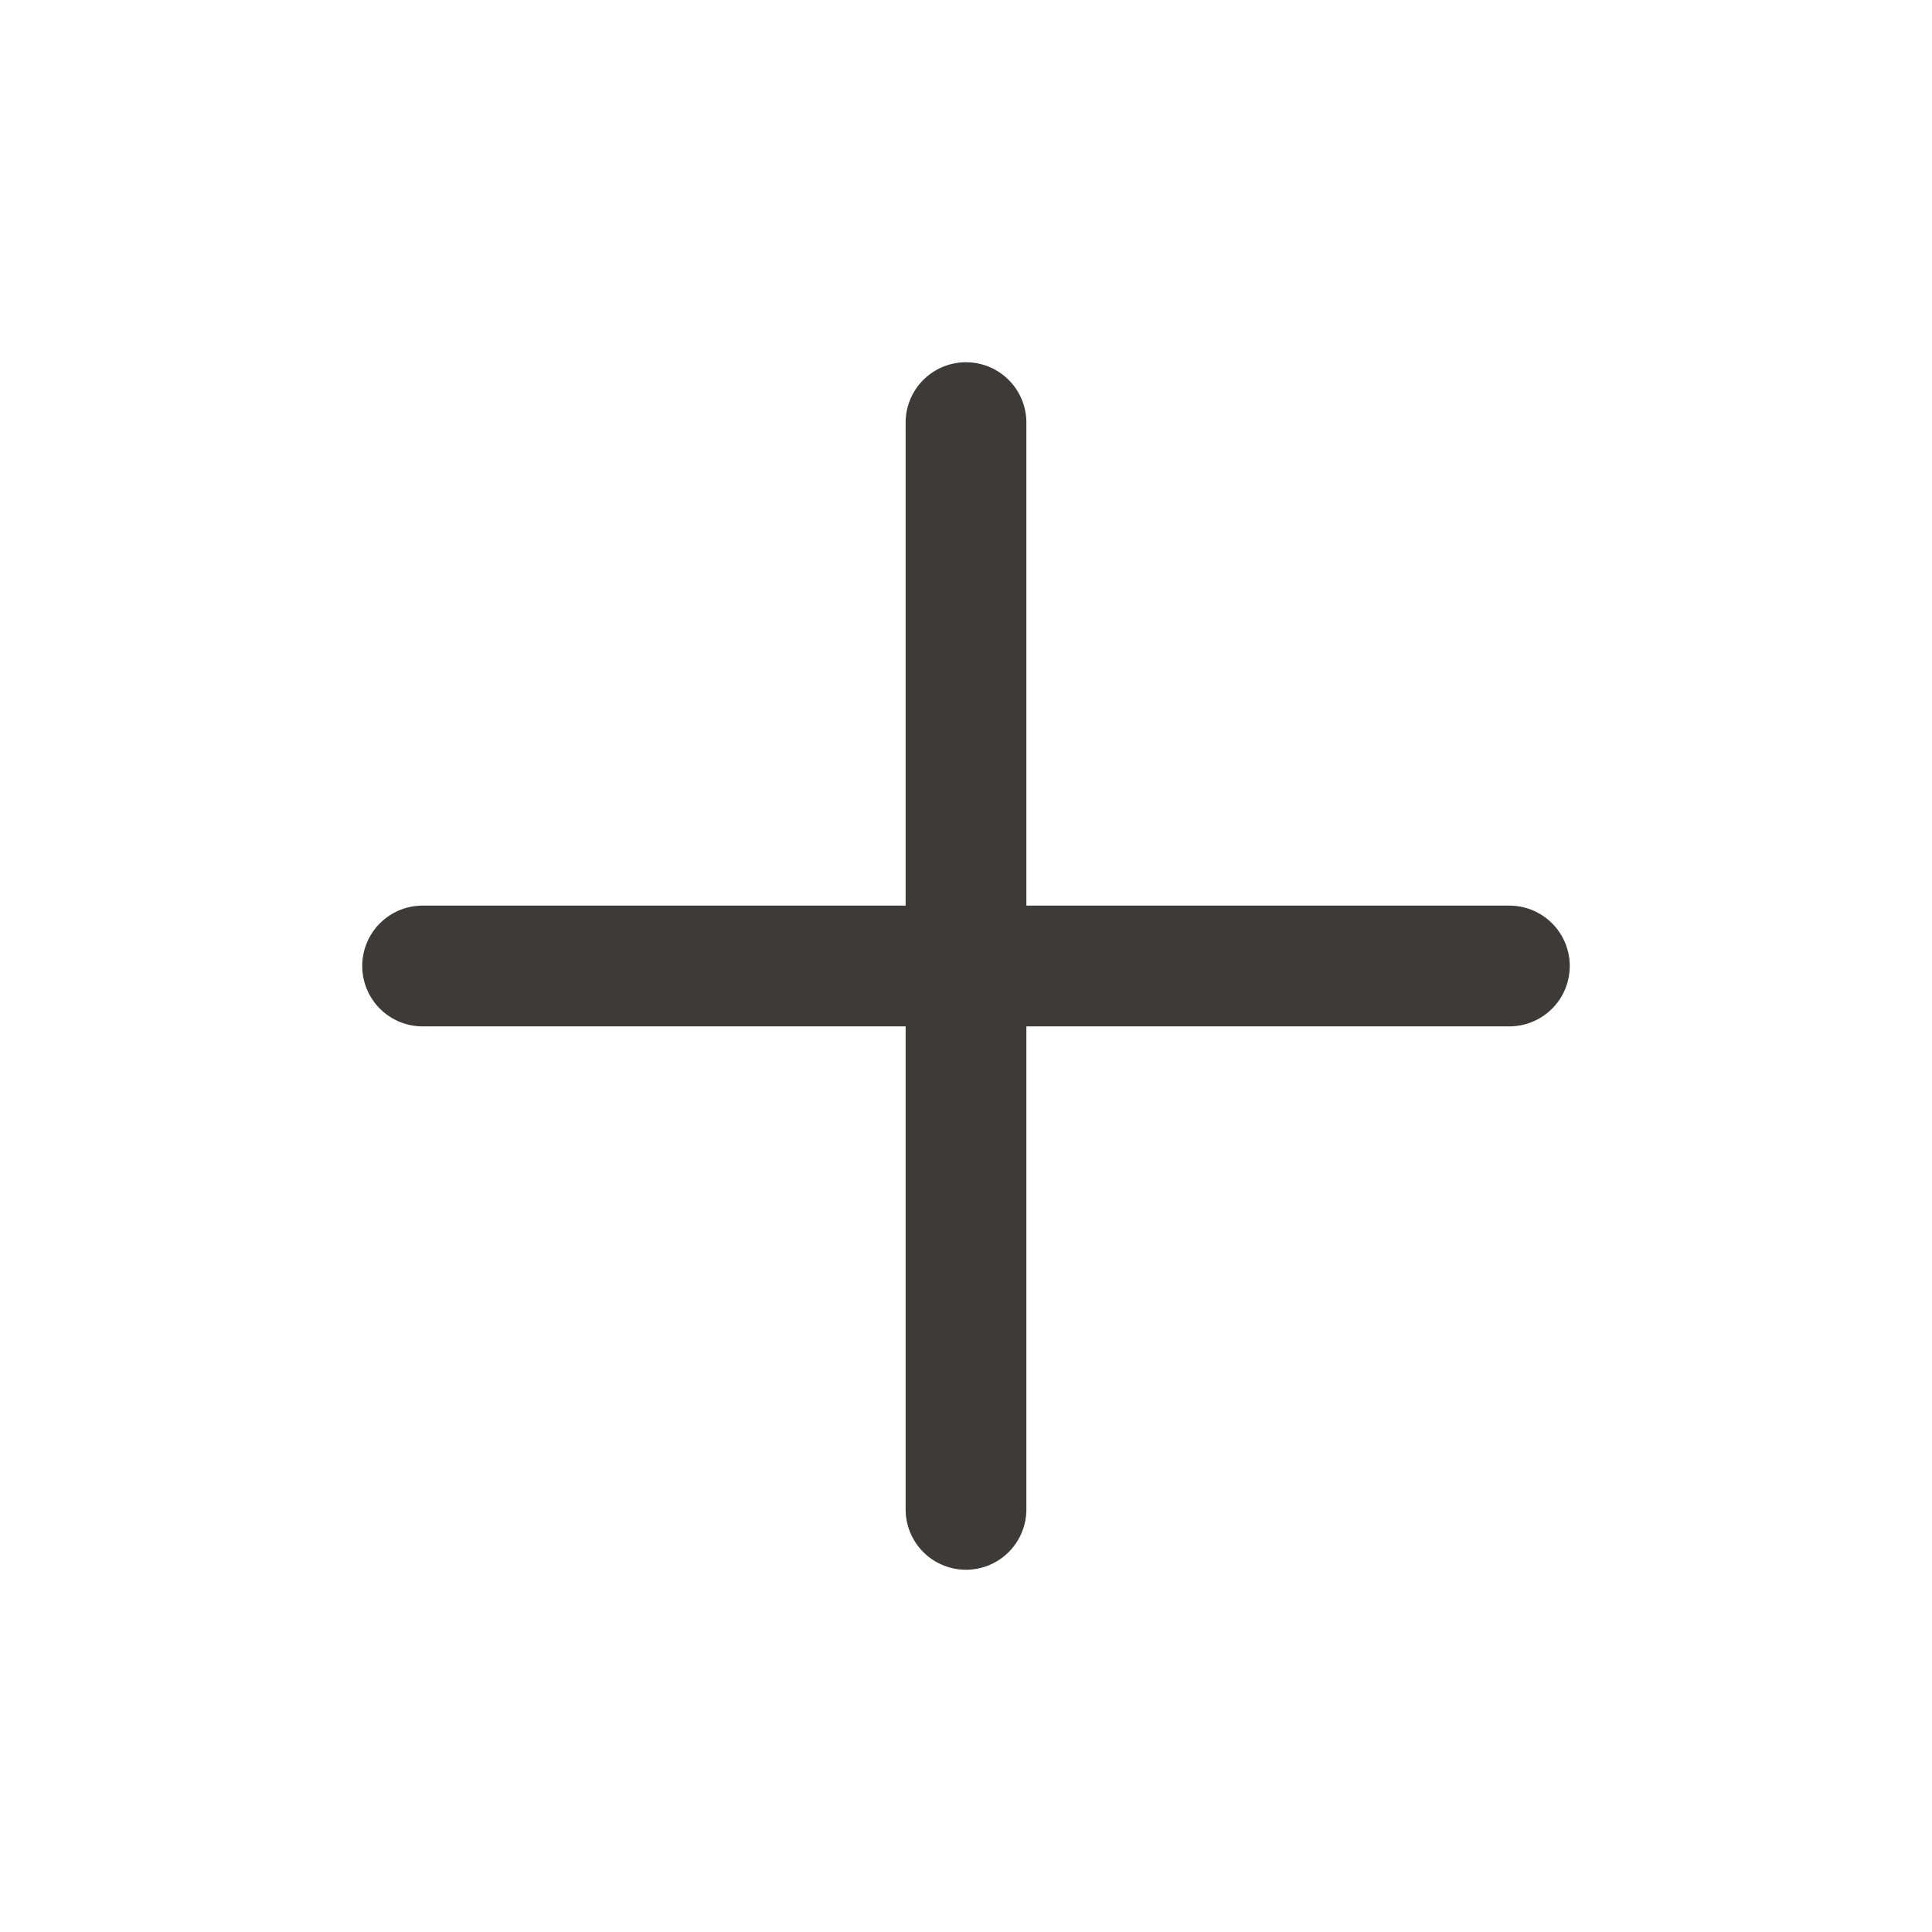 <?xml version="1.0" standalone="no"?><!DOCTYPE svg PUBLIC "-//W3C//DTD SVG 1.1//EN" "http://www.w3.org/Graphics/SVG/1.1/DTD/svg11.dtd"><svg t="1677591733880" class="icon" viewBox="0 0 1024 1024" version="1.1" xmlns="http://www.w3.org/2000/svg" p-id="2105" width="128" height="128" xmlns:xlink="http://www.w3.org/1999/xlink"><path d="M512 832a32 32 0 0 0 32-32v-256h256a32 32 0 0 0 0-64h-256V224a32 32 0 0 0-64 0v256H224a32 32 0 0 0 0 64h256v256a32 32 0 0 0 32 32" fill="#3E3A39" p-id="2106"></path></svg>